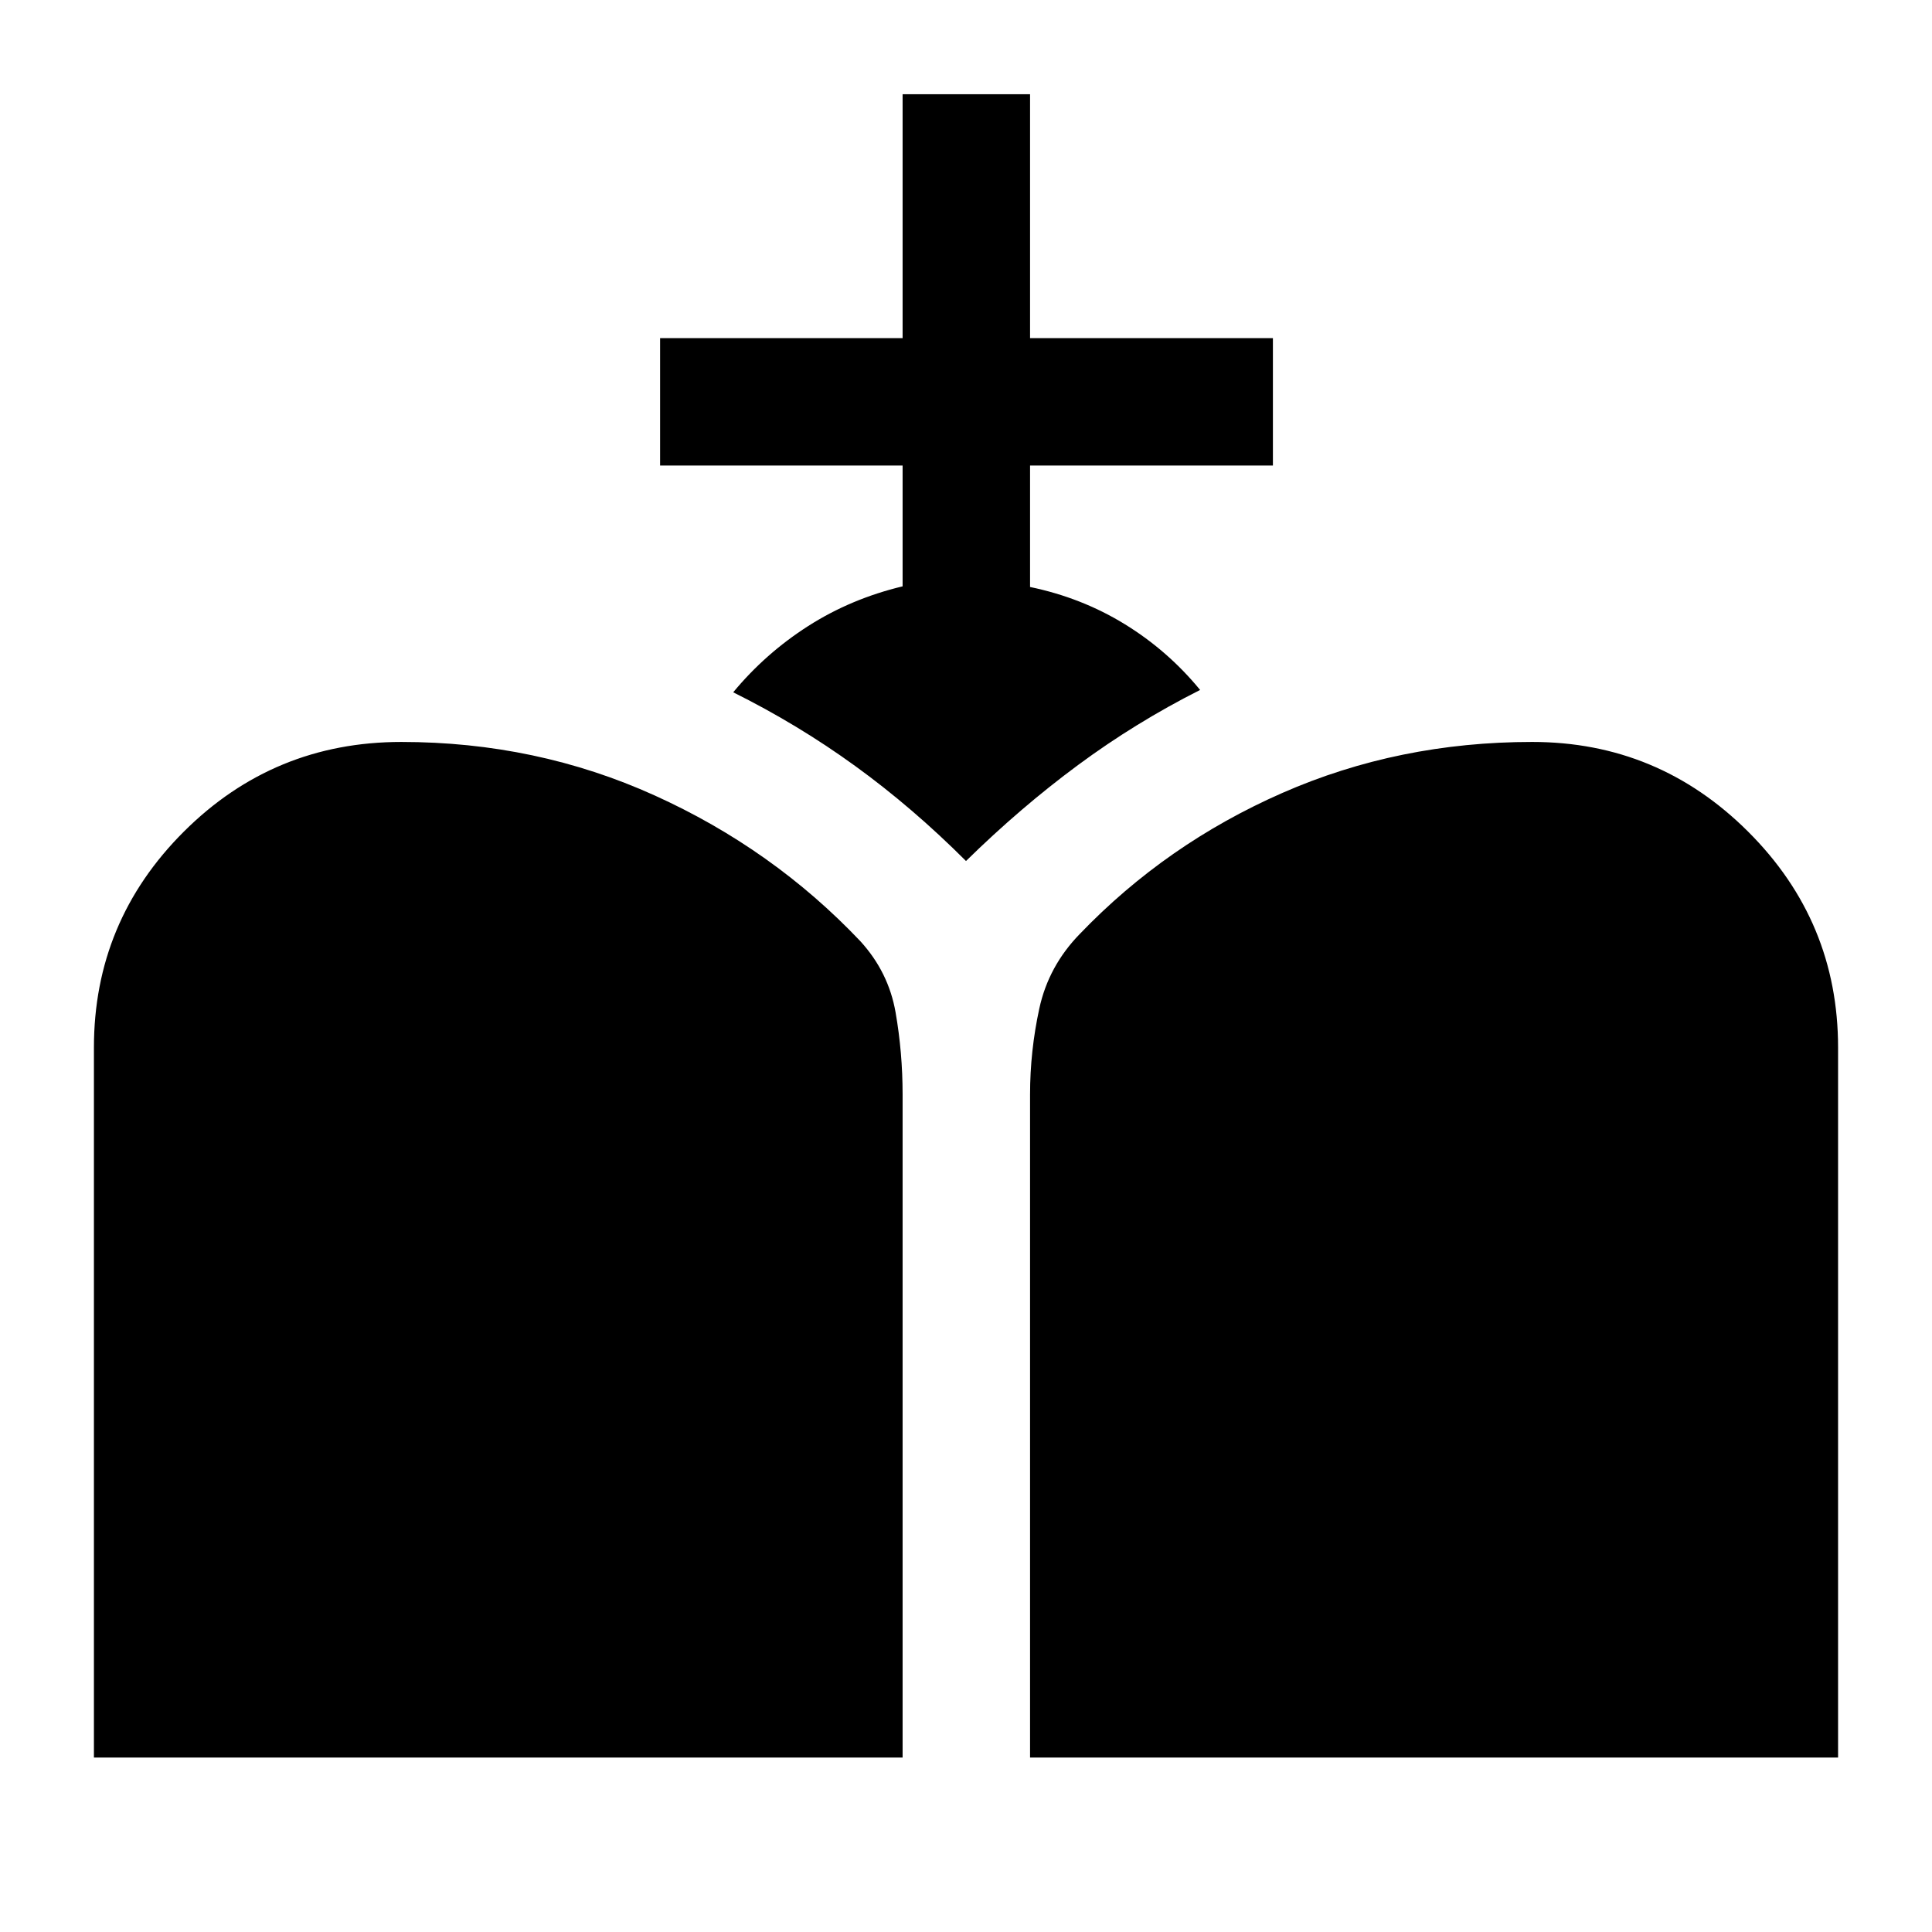 <svg xmlns="http://www.w3.org/2000/svg" height="40" viewBox="0 -960 960 960" width="40"><path d="M511.83-86.67v-329.5q0-21.5 4.59-42.66Q521-480 536.62-496q42.88-44.67 100.59-70 57.7-25.33 124.12-25.33 62.61 0 107.31 44.58 44.69 44.58 44.69 107.29v352.79h-401.5Zm-465.16 0v-352.79q0-62.71 44.66-107.29 44.67-44.58 108.09-44.58 67.08 0 125.83 26.56Q384-538.2 427.5-492.33 441.5-477 445-457q3.5 20.01 3.5 40.83v329.5H46.67ZM448.5-668.65v-60.02H328V-792h120.5v-121.17h63.33V-792H632.5v63.33H511.83v60.34q25.67 5.33 47.09 18.5 21.41 13.16 37.41 32.66-32.02 16.14-60.67 37.32Q507-558.67 480-532.17q-26.52-26.52-55.01-47.17Q396.5-600 364.33-616q16-19.33 37.25-32.92 21.25-13.58 46.92-19.73Z"/></svg>